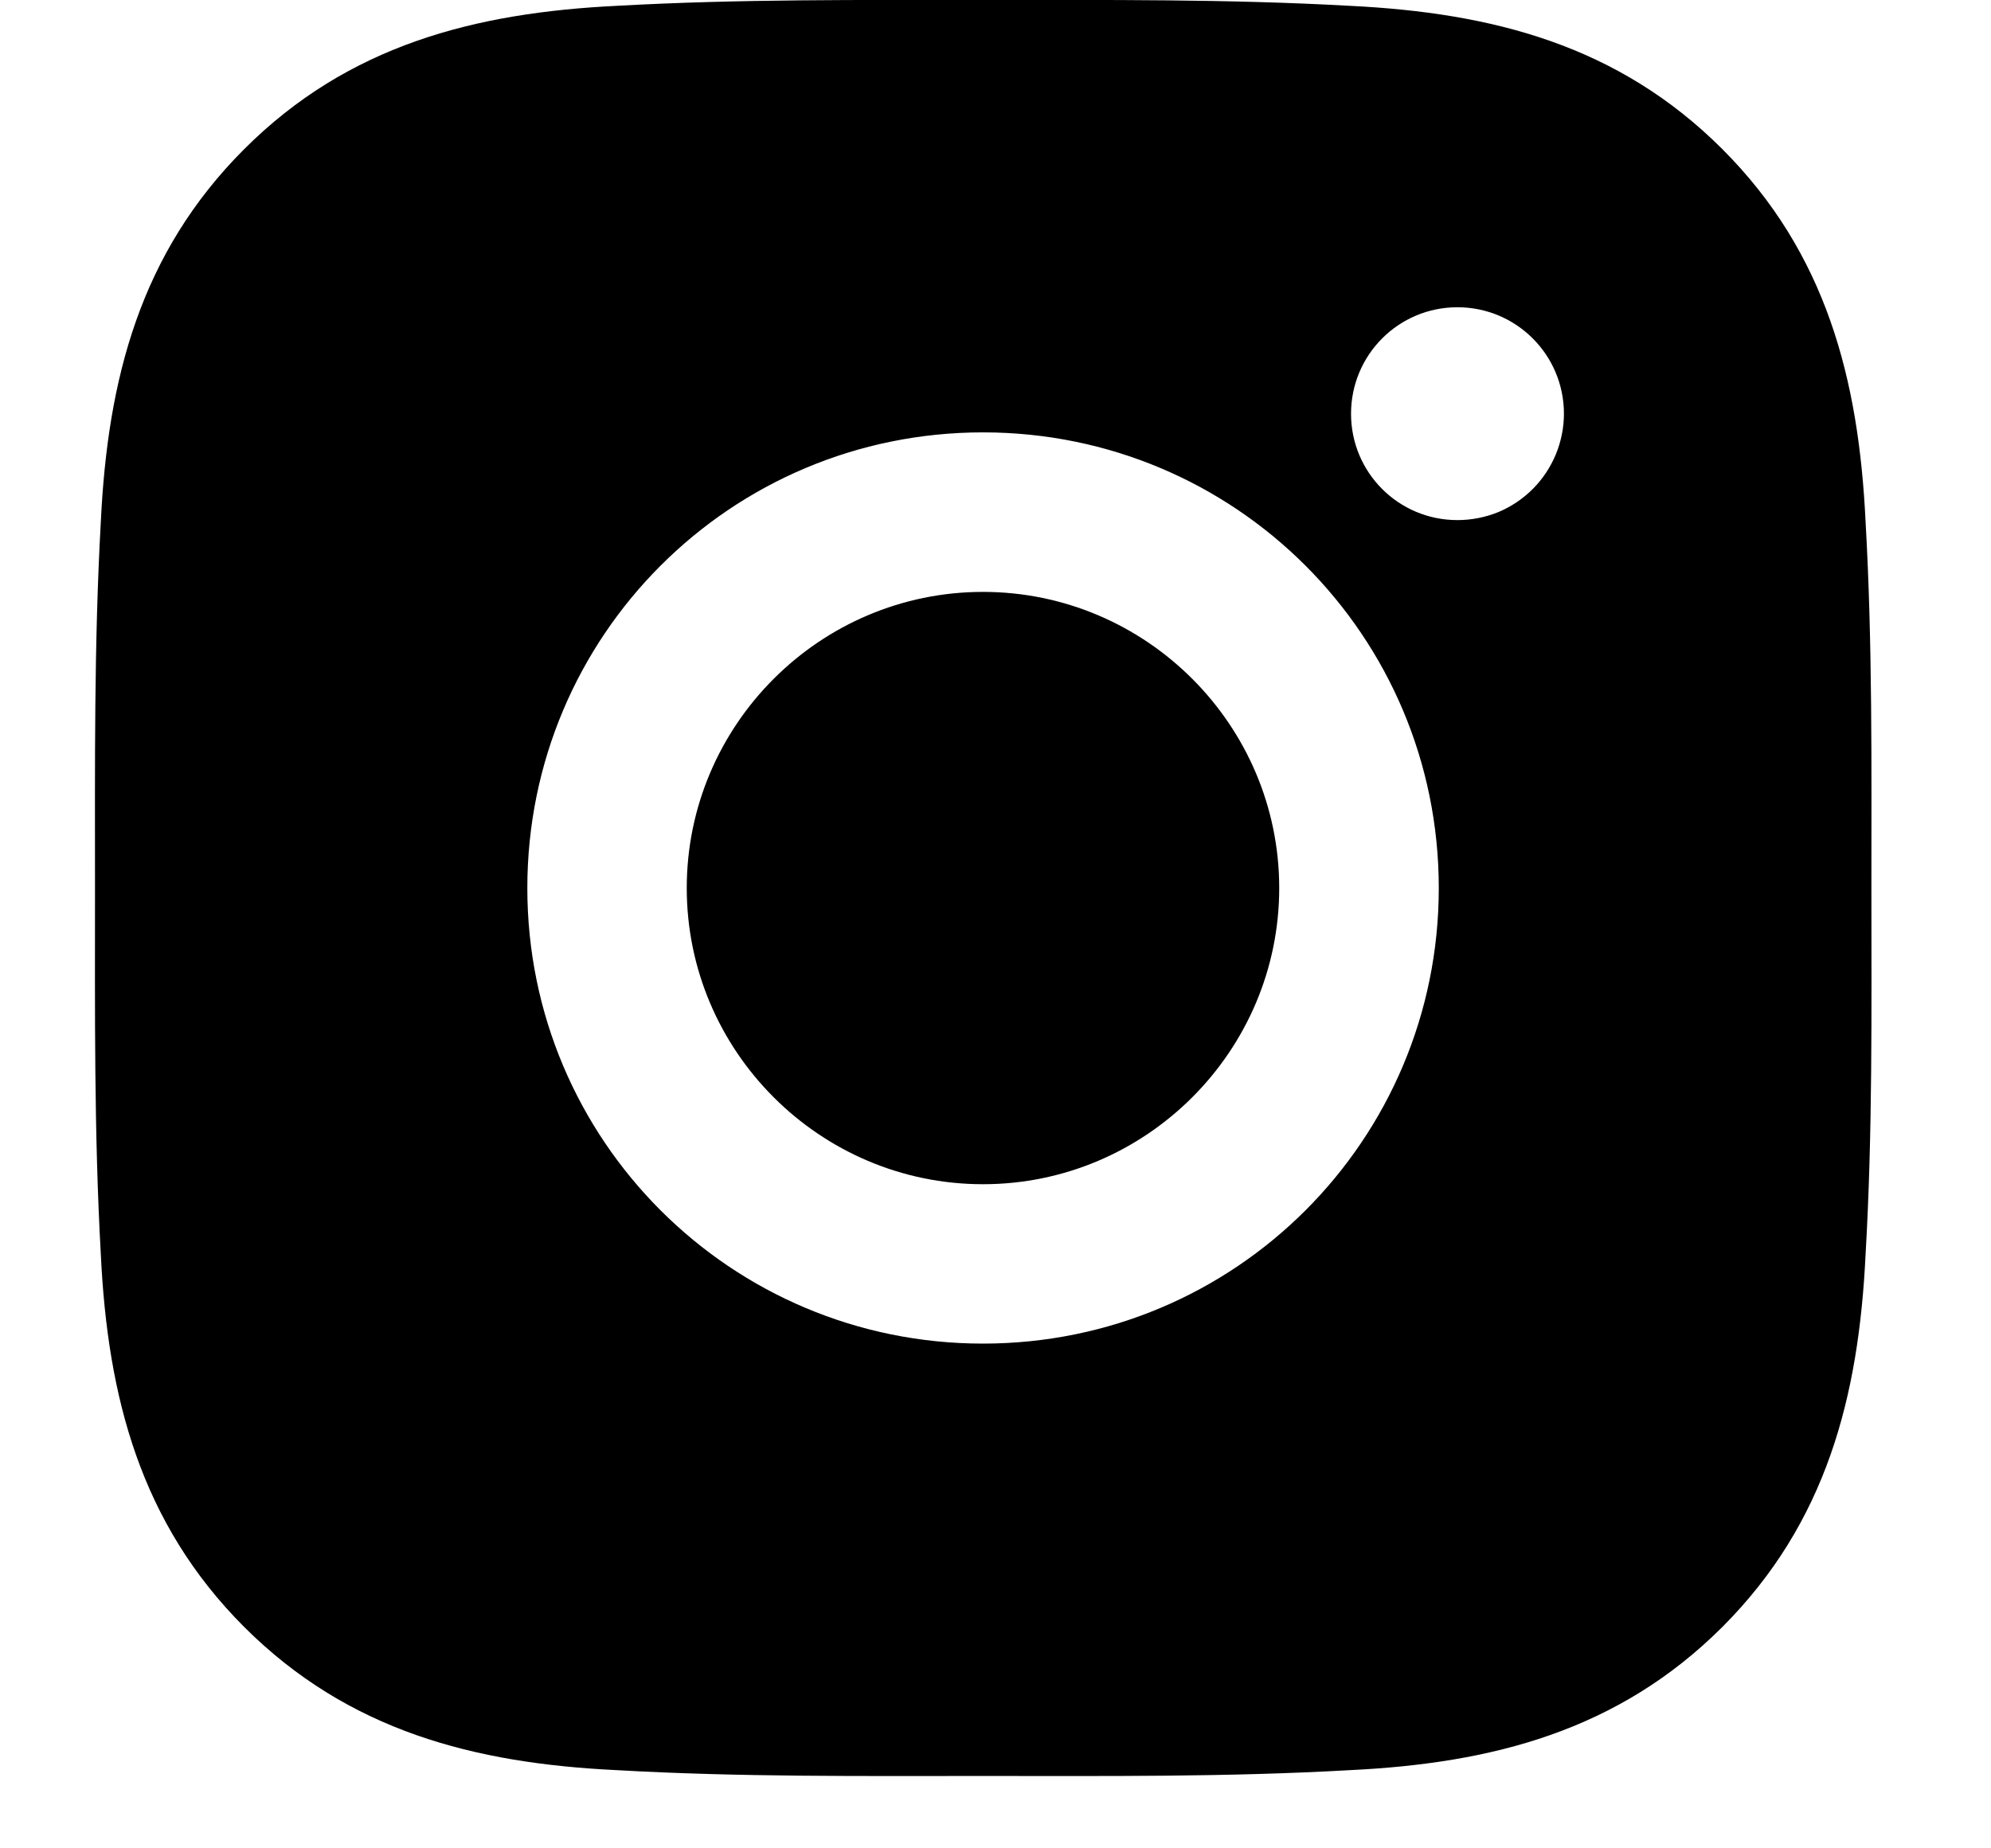 <svg width="14" height="13" viewBox="0 0 14 13" fill="none" xmlns="http://www.w3.org/2000/svg">
<path d="M6.912 4.163C5.765 4.163 4.829 5.099 4.829 6.246C4.829 7.393 5.765 8.329 6.912 8.329C8.059 8.329 8.995 7.393 8.995 6.246C8.995 5.099 8.059 4.163 6.912 4.163ZM13.159 6.246C13.159 5.383 13.167 4.529 13.118 3.668C13.07 2.668 12.842 1.78 12.111 1.049C11.378 0.316 10.492 0.09 9.492 0.041C8.629 -0.007 7.775 0 6.914 0C6.051 0 5.197 -0.007 4.336 0.041C3.336 0.09 2.448 0.318 1.717 1.049C0.984 1.782 0.757 2.668 0.709 3.668C0.661 4.53 0.668 5.385 0.668 6.246C0.668 7.107 0.661 7.963 0.709 8.824C0.757 9.824 0.986 10.711 1.717 11.443C2.45 12.175 3.336 12.402 4.336 12.45C5.198 12.499 6.053 12.491 6.914 12.491C7.776 12.491 8.631 12.499 9.492 12.45C10.492 12.402 11.379 12.174 12.111 11.443C12.843 10.71 13.07 9.824 13.118 8.824C13.168 7.963 13.159 7.108 13.159 6.246V6.246ZM6.912 9.45C5.139 9.45 3.708 8.019 3.708 6.246C3.708 4.472 5.139 3.041 6.912 3.041C8.686 3.041 10.117 4.472 10.117 6.246C10.117 8.019 8.686 9.45 6.912 9.45ZM10.248 3.658C9.834 3.658 9.5 3.324 9.5 2.91C9.5 2.496 9.834 2.161 10.248 2.161C10.662 2.161 10.997 2.496 10.997 2.91C10.997 3.008 10.977 3.106 10.94 3.196C10.902 3.287 10.847 3.37 10.778 3.439C10.708 3.509 10.626 3.564 10.535 3.602C10.444 3.639 10.346 3.658 10.248 3.658V3.658Z" fill="#000"/>
</svg>
